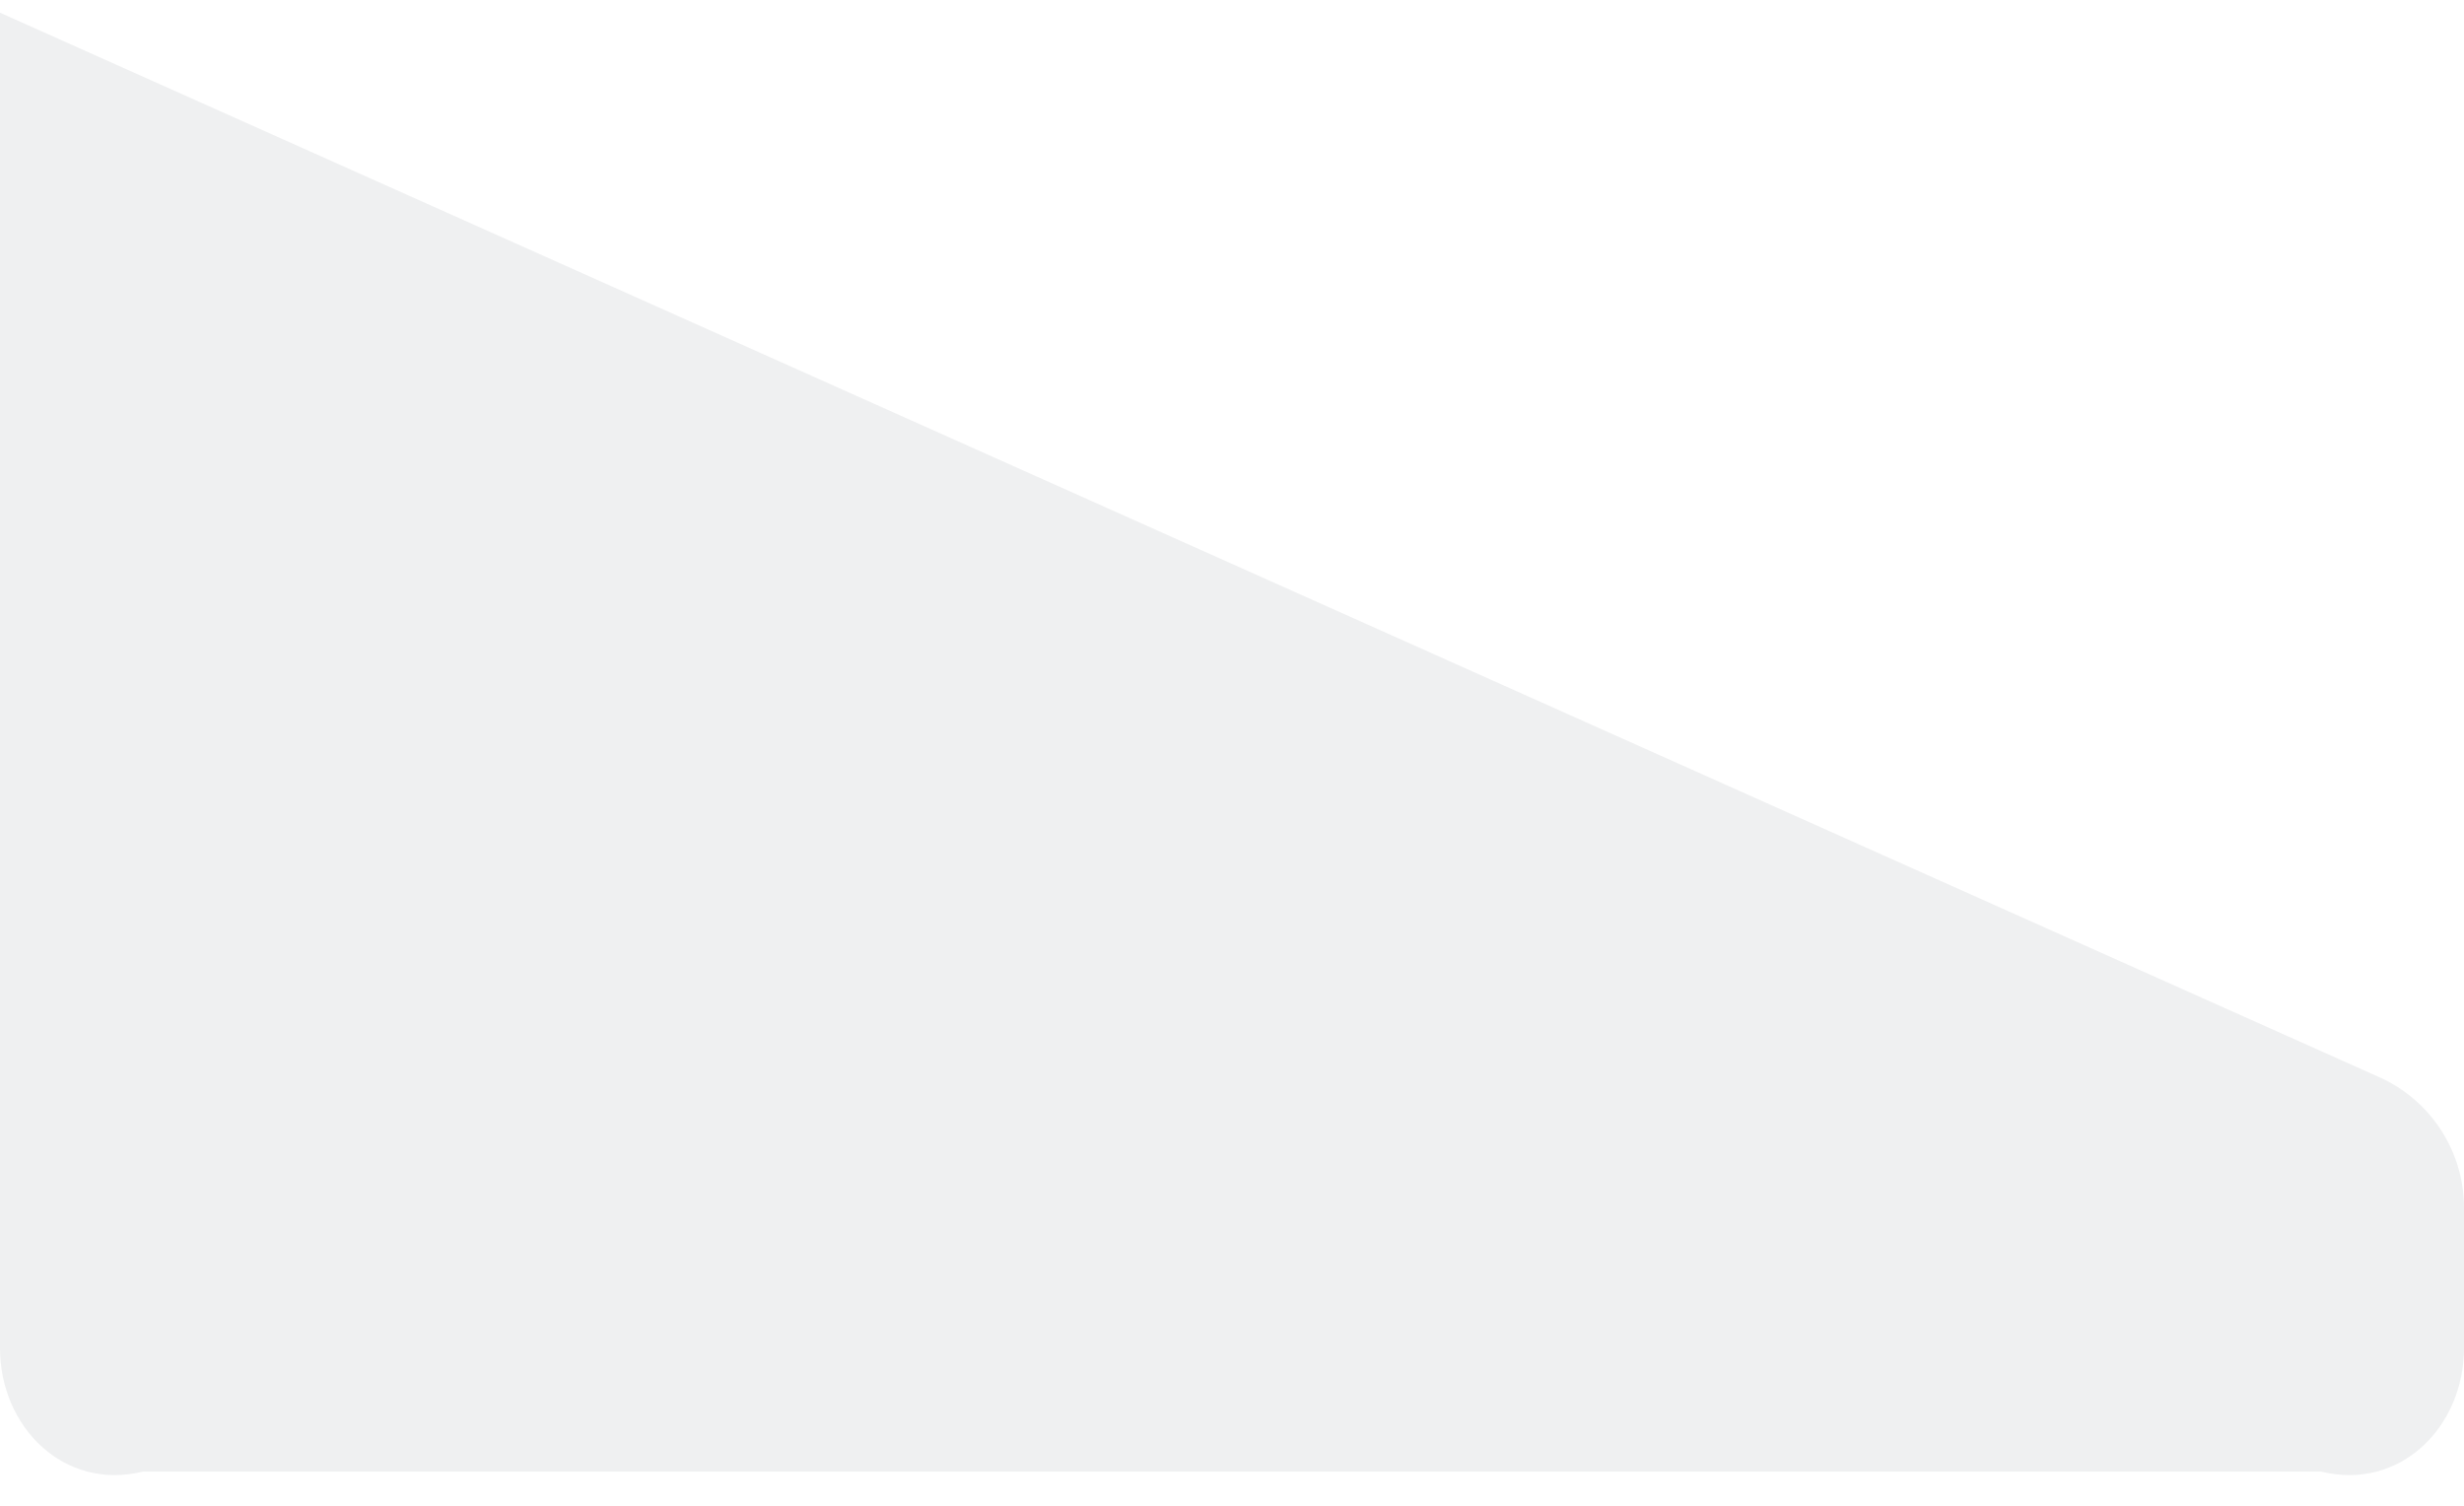 ﻿<?xml version="1.0" encoding="utf-8"?>
<svg version="1.1" xmlns:xlink="http://www.w3.org/1999/xlink" width="72px" height="44px" xmlns="http://www.w3.org/2000/svg">
  <defs>
    <pattern id="BGPattern" patternUnits="userSpaceOnUse" alignment="0 0" imageRepeat="None" />
    <mask fill="white" id="Clip1805">
      <path d="M 0 0.371  L 69.527 31.477  C 71.031 32.15  72 33.645  72 35.293  L 72 39.391  C 72 41.7  70.128 43.571  67.819 43  L 4.181 43  C 1.872 43.571  0 41.7  0 39.391  L 0 0.371  Z " fill-rule="evenodd" />
    </mask>
  </defs>
  <g transform="matrix(1 0 0 1 -445 -315 )">
    <path d="M 0 0.371  L 69.527 31.477  C 71.031 32.15  72 33.645  72 35.293  L 72 39.391  C 72 41.7  70.128 43.571  67.819 43  L 4.181 43  C 1.872 43.571  0 41.7  0 39.391  L 0 0.371  Z " fill-rule="nonzero" fill="rgba(180, 184, 191, 0.208)" stroke="none" transform="matrix(1 0 0 1 445 315 )" class="fill" />
    <path d="M 0 0.371  L 69.527 31.477  C 71.031 32.15  72 33.645  72 35.293  L 72 39.391  C 72 41.7  70.128 43.571  67.819 43  L 4.181 43  C 1.872 43.571  0 41.7  0 39.391  L 0 0.371  Z " stroke-width="0" stroke-dasharray="0" stroke="rgba(255, 255, 255, 0)" fill="none" transform="matrix(1 0 0 1 445 315 )" class="stroke" mask="url(#Clip1805)" />
  </g>
</svg>